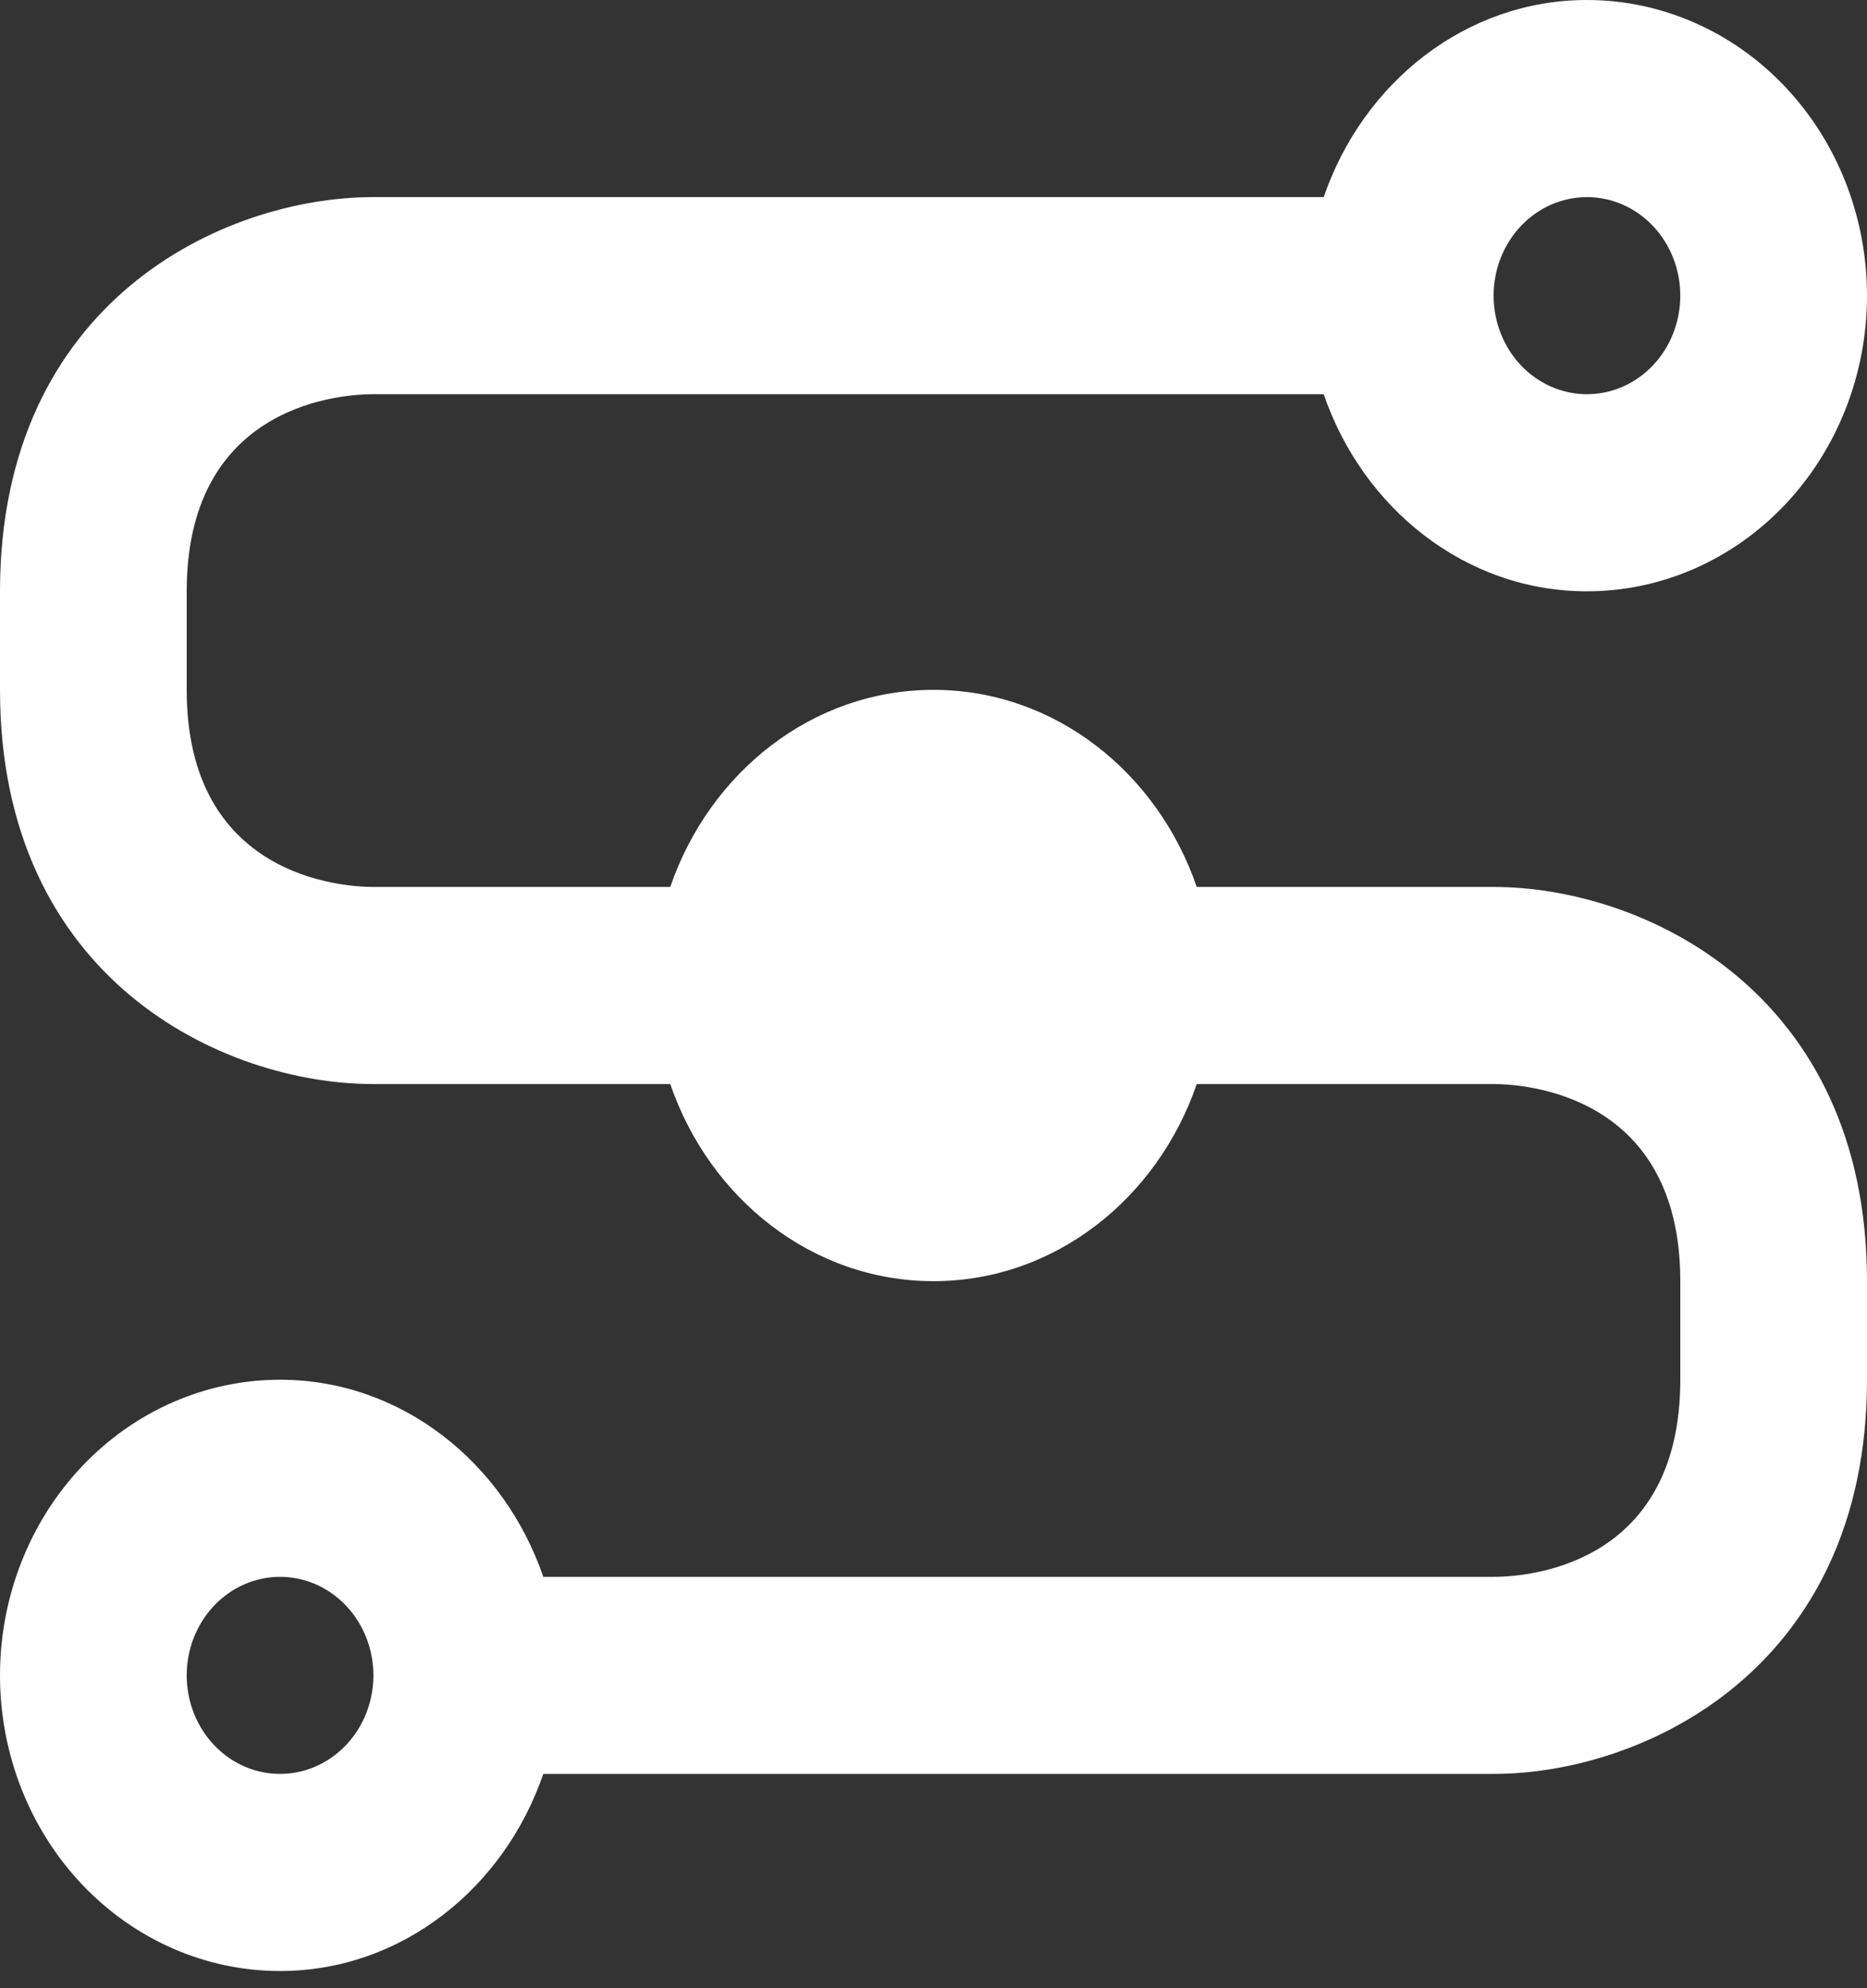 <svg width="62" height="66" viewBox="0 0 62 66" fill="none" xmlns="http://www.w3.org/2000/svg">
<rect x="0" y="0" width="62" height="66" fill="#333333" stroke="none"/>
<path d="M49.6 29.443H39.742C38.44 25.648 35.03 22.9 31 22.9C26.97 22.9 23.56 25.648 22.258 29.443H12.4C11.377 29.443 6.2 29.116 6.2 22.9V19.629C6.2 13.642 10.974 13.086 12.4 13.086H43.958C45.26 16.881 48.67 19.629 52.7 19.629C55.166 19.629 57.532 18.595 59.276 16.754C61.02 14.914 62 12.417 62 9.814C62 7.211 61.02 4.715 59.276 2.875C57.532 1.034 55.166 0 52.7 0C48.67 0 45.26 2.748 43.958 6.543H12.4C7.409 6.543 0 10.011 0 19.629V22.9C0 32.518 7.409 35.986 12.4 35.986H22.258C23.56 39.781 26.97 42.529 31 42.529C35.03 42.529 38.44 39.781 39.742 35.986H49.6C50.623 35.986 55.8 36.313 55.8 42.529V45.801C55.8 51.787 51.026 52.344 49.6 52.344H18.042C16.74 48.549 13.33 45.801 9.3 45.801C6.833 45.801 4.468 46.835 2.724 48.675C0.98 50.516 0 53.012 0 55.615C0 58.218 0.98 60.714 2.724 62.555C4.468 64.395 6.833 65.429 9.3 65.429C13.33 65.429 16.74 62.681 18.042 58.886H49.6C54.591 58.886 62 55.386 62 45.801V42.529C62 32.944 54.591 29.443 49.6 29.443ZM52.7 6.543C53.522 6.543 54.311 6.888 54.892 7.501C55.473 8.115 55.8 8.947 55.8 9.814C55.8 10.682 55.473 11.514 54.892 12.128C54.311 12.741 53.522 13.086 52.7 13.086C51.878 13.086 51.089 12.741 50.508 12.128C49.927 11.514 49.6 10.682 49.6 9.814C49.6 8.947 49.927 8.115 50.508 7.501C51.089 6.888 51.878 6.543 52.7 6.543ZM9.3 58.886C8.478 58.886 7.689 58.542 7.108 57.928C6.527 57.315 6.2 56.483 6.2 55.615C6.2 54.747 6.527 53.915 7.108 53.302C7.689 52.688 8.478 52.344 9.3 52.344C10.122 52.344 10.911 52.688 11.492 53.302C12.073 53.915 12.4 54.747 12.4 55.615C12.4 56.483 12.073 57.315 11.492 57.928C10.911 58.542 10.122 58.886 9.3 58.886Z" fill="white"/>
</svg>
